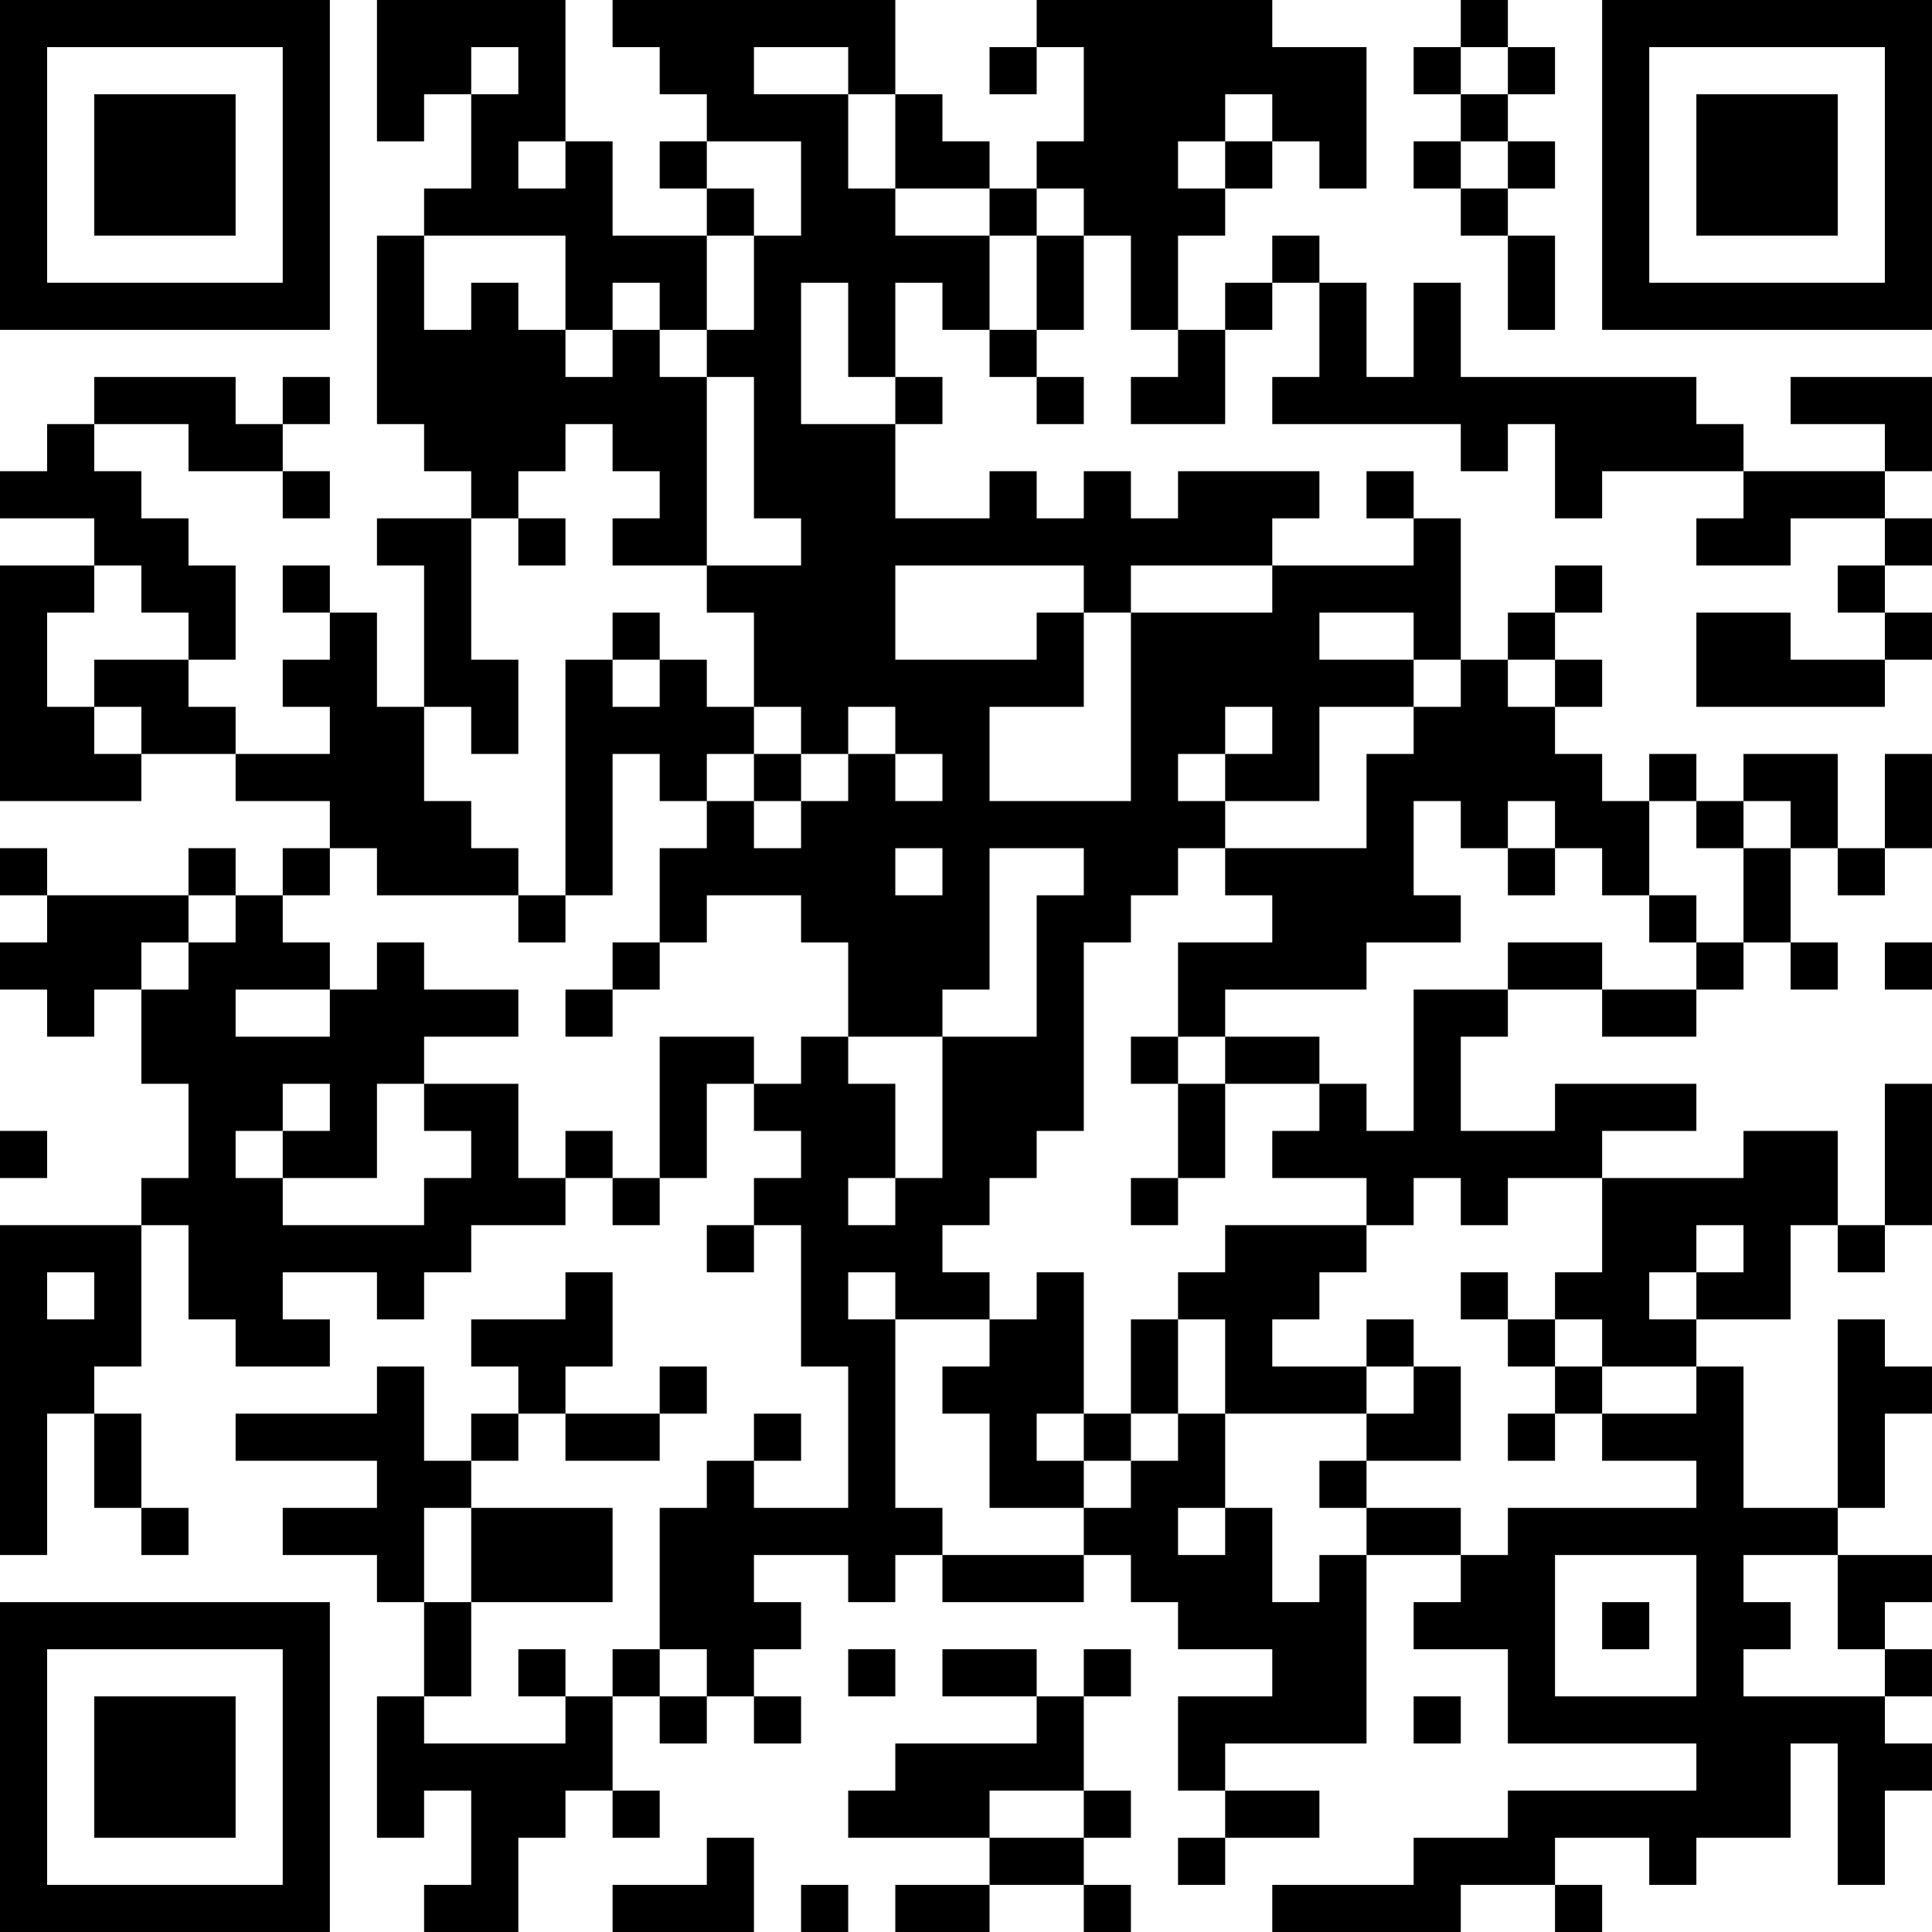 <?xml version="1.0" encoding="UTF-8"?>
<svg xmlns="http://www.w3.org/2000/svg" version="1.1" width="200" height="200" viewBox="0 0 200 200"><rect x="0" y="0" width="200" height="200" fill="#ffffff"/><g transform="scale(4.878)"><g transform="translate(0,0)"><path fill-rule="evenodd" d="M8 0L8 3L9 3L9 2L10 2L10 4L9 4L9 5L8 5L8 9L9 9L9 10L10 10L10 11L8 11L8 12L9 12L9 15L8 15L8 13L7 13L7 12L6 12L6 13L7 13L7 14L6 14L6 15L7 15L7 16L5 16L5 15L4 15L4 14L5 14L5 12L4 12L4 11L3 11L3 10L2 10L2 9L4 9L4 10L6 10L6 11L7 11L7 10L6 10L6 9L7 9L7 8L6 8L6 9L5 9L5 8L2 8L2 9L1 9L1 10L0 10L0 11L2 11L2 12L0 12L0 17L3 17L3 16L5 16L5 17L7 17L7 18L6 18L6 19L5 19L5 18L4 18L4 19L1 19L1 18L0 18L0 19L1 19L1 20L0 20L0 21L1 21L1 22L2 22L2 21L3 21L3 23L4 23L4 25L3 25L3 26L0 26L0 33L1 33L1 30L2 30L2 32L3 32L3 33L4 33L4 32L3 32L3 30L2 30L2 29L3 29L3 26L4 26L4 28L5 28L5 29L7 29L7 28L6 28L6 27L8 27L8 28L9 28L9 27L10 27L10 26L12 26L12 25L13 25L13 26L14 26L14 25L15 25L15 23L16 23L16 24L17 24L17 25L16 25L16 26L15 26L15 27L16 27L16 26L17 26L17 29L18 29L18 32L16 32L16 31L17 31L17 30L16 30L16 31L15 31L15 32L14 32L14 35L13 35L13 36L12 36L12 35L11 35L11 36L12 36L12 37L9 37L9 36L10 36L10 34L13 34L13 32L10 32L10 31L11 31L11 30L12 30L12 31L14 31L14 30L15 30L15 29L14 29L14 30L12 30L12 29L13 29L13 27L12 27L12 28L10 28L10 29L11 29L11 30L10 30L10 31L9 31L9 29L8 29L8 30L5 30L5 31L8 31L8 32L6 32L6 33L8 33L8 34L9 34L9 36L8 36L8 39L9 39L9 38L10 38L10 40L9 40L9 41L11 41L11 39L12 39L12 38L13 38L13 39L14 39L14 38L13 38L13 36L14 36L14 37L15 37L15 36L16 36L16 37L17 37L17 36L16 36L16 35L17 35L17 34L16 34L16 33L18 33L18 34L19 34L19 33L20 33L20 34L23 34L23 33L24 33L24 34L25 34L25 35L27 35L27 36L25 36L25 38L26 38L26 39L25 39L25 40L26 40L26 39L28 39L28 38L26 38L26 37L29 37L29 33L31 33L31 34L30 34L30 35L32 35L32 37L36 37L36 38L32 38L32 39L30 39L30 40L27 40L27 41L31 41L31 40L33 40L33 41L34 41L34 40L33 40L33 39L35 39L35 40L36 40L36 39L38 39L38 37L39 37L39 40L40 40L40 38L41 38L41 37L40 37L40 36L41 36L41 35L40 35L40 34L41 34L41 33L39 33L39 32L40 32L40 30L41 30L41 29L40 29L40 28L39 28L39 32L37 32L37 29L36 29L36 28L38 28L38 26L39 26L39 27L40 27L40 26L41 26L41 23L40 23L40 26L39 26L39 24L37 24L37 25L34 25L34 24L36 24L36 23L33 23L33 24L31 24L31 22L32 22L32 21L34 21L34 22L36 22L36 21L37 21L37 20L38 20L38 21L39 21L39 20L38 20L38 18L39 18L39 19L40 19L40 18L41 18L41 16L40 16L40 18L39 18L39 16L37 16L37 17L36 17L36 16L35 16L35 17L34 17L34 16L33 16L33 15L34 15L34 14L33 14L33 13L34 13L34 12L33 12L33 13L32 13L32 14L31 14L31 11L30 11L30 10L29 10L29 11L30 11L30 12L27 12L27 11L28 11L28 10L25 10L25 11L24 11L24 10L23 10L23 11L22 11L22 10L21 10L21 11L19 11L19 9L20 9L20 8L19 8L19 6L20 6L20 7L21 7L21 8L22 8L22 9L23 9L23 8L22 8L22 7L23 7L23 5L24 5L24 7L25 7L25 8L24 8L24 9L26 9L26 7L27 7L27 6L28 6L28 8L27 8L27 9L31 9L31 10L32 10L32 9L33 9L33 11L34 11L34 10L37 10L37 11L36 11L36 12L38 12L38 11L40 11L40 12L39 12L39 13L40 13L40 14L38 14L38 13L36 13L36 15L40 15L40 14L41 14L41 13L40 13L40 12L41 12L41 11L40 11L40 10L41 10L41 8L38 8L38 9L40 9L40 10L37 10L37 9L36 9L36 8L31 8L31 6L30 6L30 8L29 8L29 6L28 6L28 5L27 5L27 6L26 6L26 7L25 7L25 5L26 5L26 4L27 4L27 3L28 3L28 4L29 4L29 1L27 1L27 0L22 0L22 1L21 1L21 2L22 2L22 1L23 1L23 3L22 3L22 4L21 4L21 3L20 3L20 2L19 2L19 0L13 0L13 1L14 1L14 2L15 2L15 3L14 3L14 4L15 4L15 5L13 5L13 3L12 3L12 0ZM31 0L31 1L30 1L30 2L31 2L31 3L30 3L30 4L31 4L31 5L32 5L32 7L33 7L33 5L32 5L32 4L33 4L33 3L32 3L32 2L33 2L33 1L32 1L32 0ZM10 1L10 2L11 2L11 1ZM16 1L16 2L18 2L18 4L19 4L19 5L21 5L21 7L22 7L22 5L23 5L23 4L22 4L22 5L21 5L21 4L19 4L19 2L18 2L18 1ZM31 1L31 2L32 2L32 1ZM26 2L26 3L25 3L25 4L26 4L26 3L27 3L27 2ZM11 3L11 4L12 4L12 3ZM15 3L15 4L16 4L16 5L15 5L15 7L14 7L14 6L13 6L13 7L12 7L12 5L9 5L9 7L10 7L10 6L11 6L11 7L12 7L12 8L13 8L13 7L14 7L14 8L15 8L15 12L13 12L13 11L14 11L14 10L13 10L13 9L12 9L12 10L11 10L11 11L10 11L10 14L11 14L11 16L10 16L10 15L9 15L9 17L10 17L10 18L11 18L11 19L8 19L8 18L7 18L7 19L6 19L6 20L7 20L7 21L5 21L5 22L7 22L7 21L8 21L8 20L9 20L9 21L11 21L11 22L9 22L9 23L8 23L8 25L6 25L6 24L7 24L7 23L6 23L6 24L5 24L5 25L6 25L6 26L9 26L9 25L10 25L10 24L9 24L9 23L11 23L11 25L12 25L12 24L13 24L13 25L14 25L14 22L16 22L16 23L17 23L17 22L18 22L18 23L19 23L19 25L18 25L18 26L19 26L19 25L20 25L20 22L22 22L22 19L23 19L23 18L21 18L21 21L20 21L20 22L18 22L18 20L17 20L17 19L15 19L15 20L14 20L14 18L15 18L15 17L16 17L16 18L17 18L17 17L18 17L18 16L19 16L19 17L20 17L20 16L19 16L19 15L18 15L18 16L17 16L17 15L16 15L16 13L15 13L15 12L17 12L17 11L16 11L16 8L15 8L15 7L16 7L16 5L17 5L17 3ZM31 3L31 4L32 4L32 3ZM17 6L17 9L19 9L19 8L18 8L18 6ZM11 11L11 12L12 12L12 11ZM2 12L2 13L1 13L1 15L2 15L2 16L3 16L3 15L2 15L2 14L4 14L4 13L3 13L3 12ZM19 12L19 14L22 14L22 13L23 13L23 15L21 15L21 17L24 17L24 13L27 13L27 12L24 12L24 13L23 13L23 12ZM13 13L13 14L12 14L12 19L11 19L11 20L12 20L12 19L13 19L13 16L14 16L14 17L15 17L15 16L16 16L16 17L17 17L17 16L16 16L16 15L15 15L15 14L14 14L14 13ZM28 13L28 14L30 14L30 15L28 15L28 17L26 17L26 16L27 16L27 15L26 15L26 16L25 16L25 17L26 17L26 18L25 18L25 19L24 19L24 20L23 20L23 24L22 24L22 25L21 25L21 26L20 26L20 27L21 27L21 28L19 28L19 27L18 27L18 28L19 28L19 32L20 32L20 33L23 33L23 32L24 32L24 31L25 31L25 30L26 30L26 32L25 32L25 33L26 33L26 32L27 32L27 34L28 34L28 33L29 33L29 32L31 32L31 33L32 33L32 32L36 32L36 31L34 31L34 30L36 30L36 29L34 29L34 28L33 28L33 27L34 27L34 25L32 25L32 26L31 26L31 25L30 25L30 26L29 26L29 25L27 25L27 24L28 24L28 23L29 23L29 24L30 24L30 21L32 21L32 20L34 20L34 21L36 21L36 20L37 20L37 18L38 18L38 17L37 17L37 18L36 18L36 17L35 17L35 19L34 19L34 18L33 18L33 17L32 17L32 18L31 18L31 17L30 17L30 19L31 19L31 20L29 20L29 21L26 21L26 22L25 22L25 20L27 20L27 19L26 19L26 18L29 18L29 16L30 16L30 15L31 15L31 14L30 14L30 13ZM13 14L13 15L14 15L14 14ZM32 14L32 15L33 15L33 14ZM19 18L19 19L20 19L20 18ZM32 18L32 19L33 19L33 18ZM4 19L4 20L3 20L3 21L4 21L4 20L5 20L5 19ZM35 19L35 20L36 20L36 19ZM13 20L13 21L12 21L12 22L13 22L13 21L14 21L14 20ZM40 20L40 21L41 21L41 20ZM24 22L24 23L25 23L25 25L24 25L24 26L25 26L25 25L26 25L26 23L28 23L28 22L26 22L26 23L25 23L25 22ZM0 24L0 25L1 25L1 24ZM26 26L26 27L25 27L25 28L24 28L24 30L23 30L23 27L22 27L22 28L21 28L21 29L20 29L20 30L21 30L21 32L23 32L23 31L24 31L24 30L25 30L25 28L26 28L26 30L29 30L29 31L28 31L28 32L29 32L29 31L31 31L31 29L30 29L30 28L29 28L29 29L27 29L27 28L28 28L28 27L29 27L29 26ZM36 26L36 27L35 27L35 28L36 28L36 27L37 27L37 26ZM1 27L1 28L2 28L2 27ZM31 27L31 28L32 28L32 29L33 29L33 30L32 30L32 31L33 31L33 30L34 30L34 29L33 29L33 28L32 28L32 27ZM29 29L29 30L30 30L30 29ZM22 30L22 31L23 31L23 30ZM9 32L9 34L10 34L10 32ZM33 33L33 36L36 36L36 33ZM37 33L37 34L38 34L38 35L37 35L37 36L40 36L40 35L39 35L39 33ZM34 34L34 35L35 35L35 34ZM14 35L14 36L15 36L15 35ZM18 35L18 36L19 36L19 35ZM20 35L20 36L22 36L22 37L19 37L19 38L18 38L18 39L21 39L21 40L19 40L19 41L21 41L21 40L23 40L23 41L24 41L24 40L23 40L23 39L24 39L24 38L23 38L23 36L24 36L24 35L23 35L23 36L22 36L22 35ZM30 36L30 37L31 37L31 36ZM21 38L21 39L23 39L23 38ZM15 39L15 40L13 40L13 41L16 41L16 39ZM17 40L17 41L18 41L18 40ZM0 0L0 7L7 7L7 0ZM1 1L1 6L6 6L6 1ZM2 2L2 5L5 5L5 2ZM34 0L34 7L41 7L41 0ZM35 1L35 6L40 6L40 1ZM36 2L36 5L39 5L39 2ZM0 34L0 41L7 41L7 34ZM1 35L1 40L6 40L6 35ZM2 36L2 39L5 39L5 36Z" fill="#000000"/></g></g></svg>
